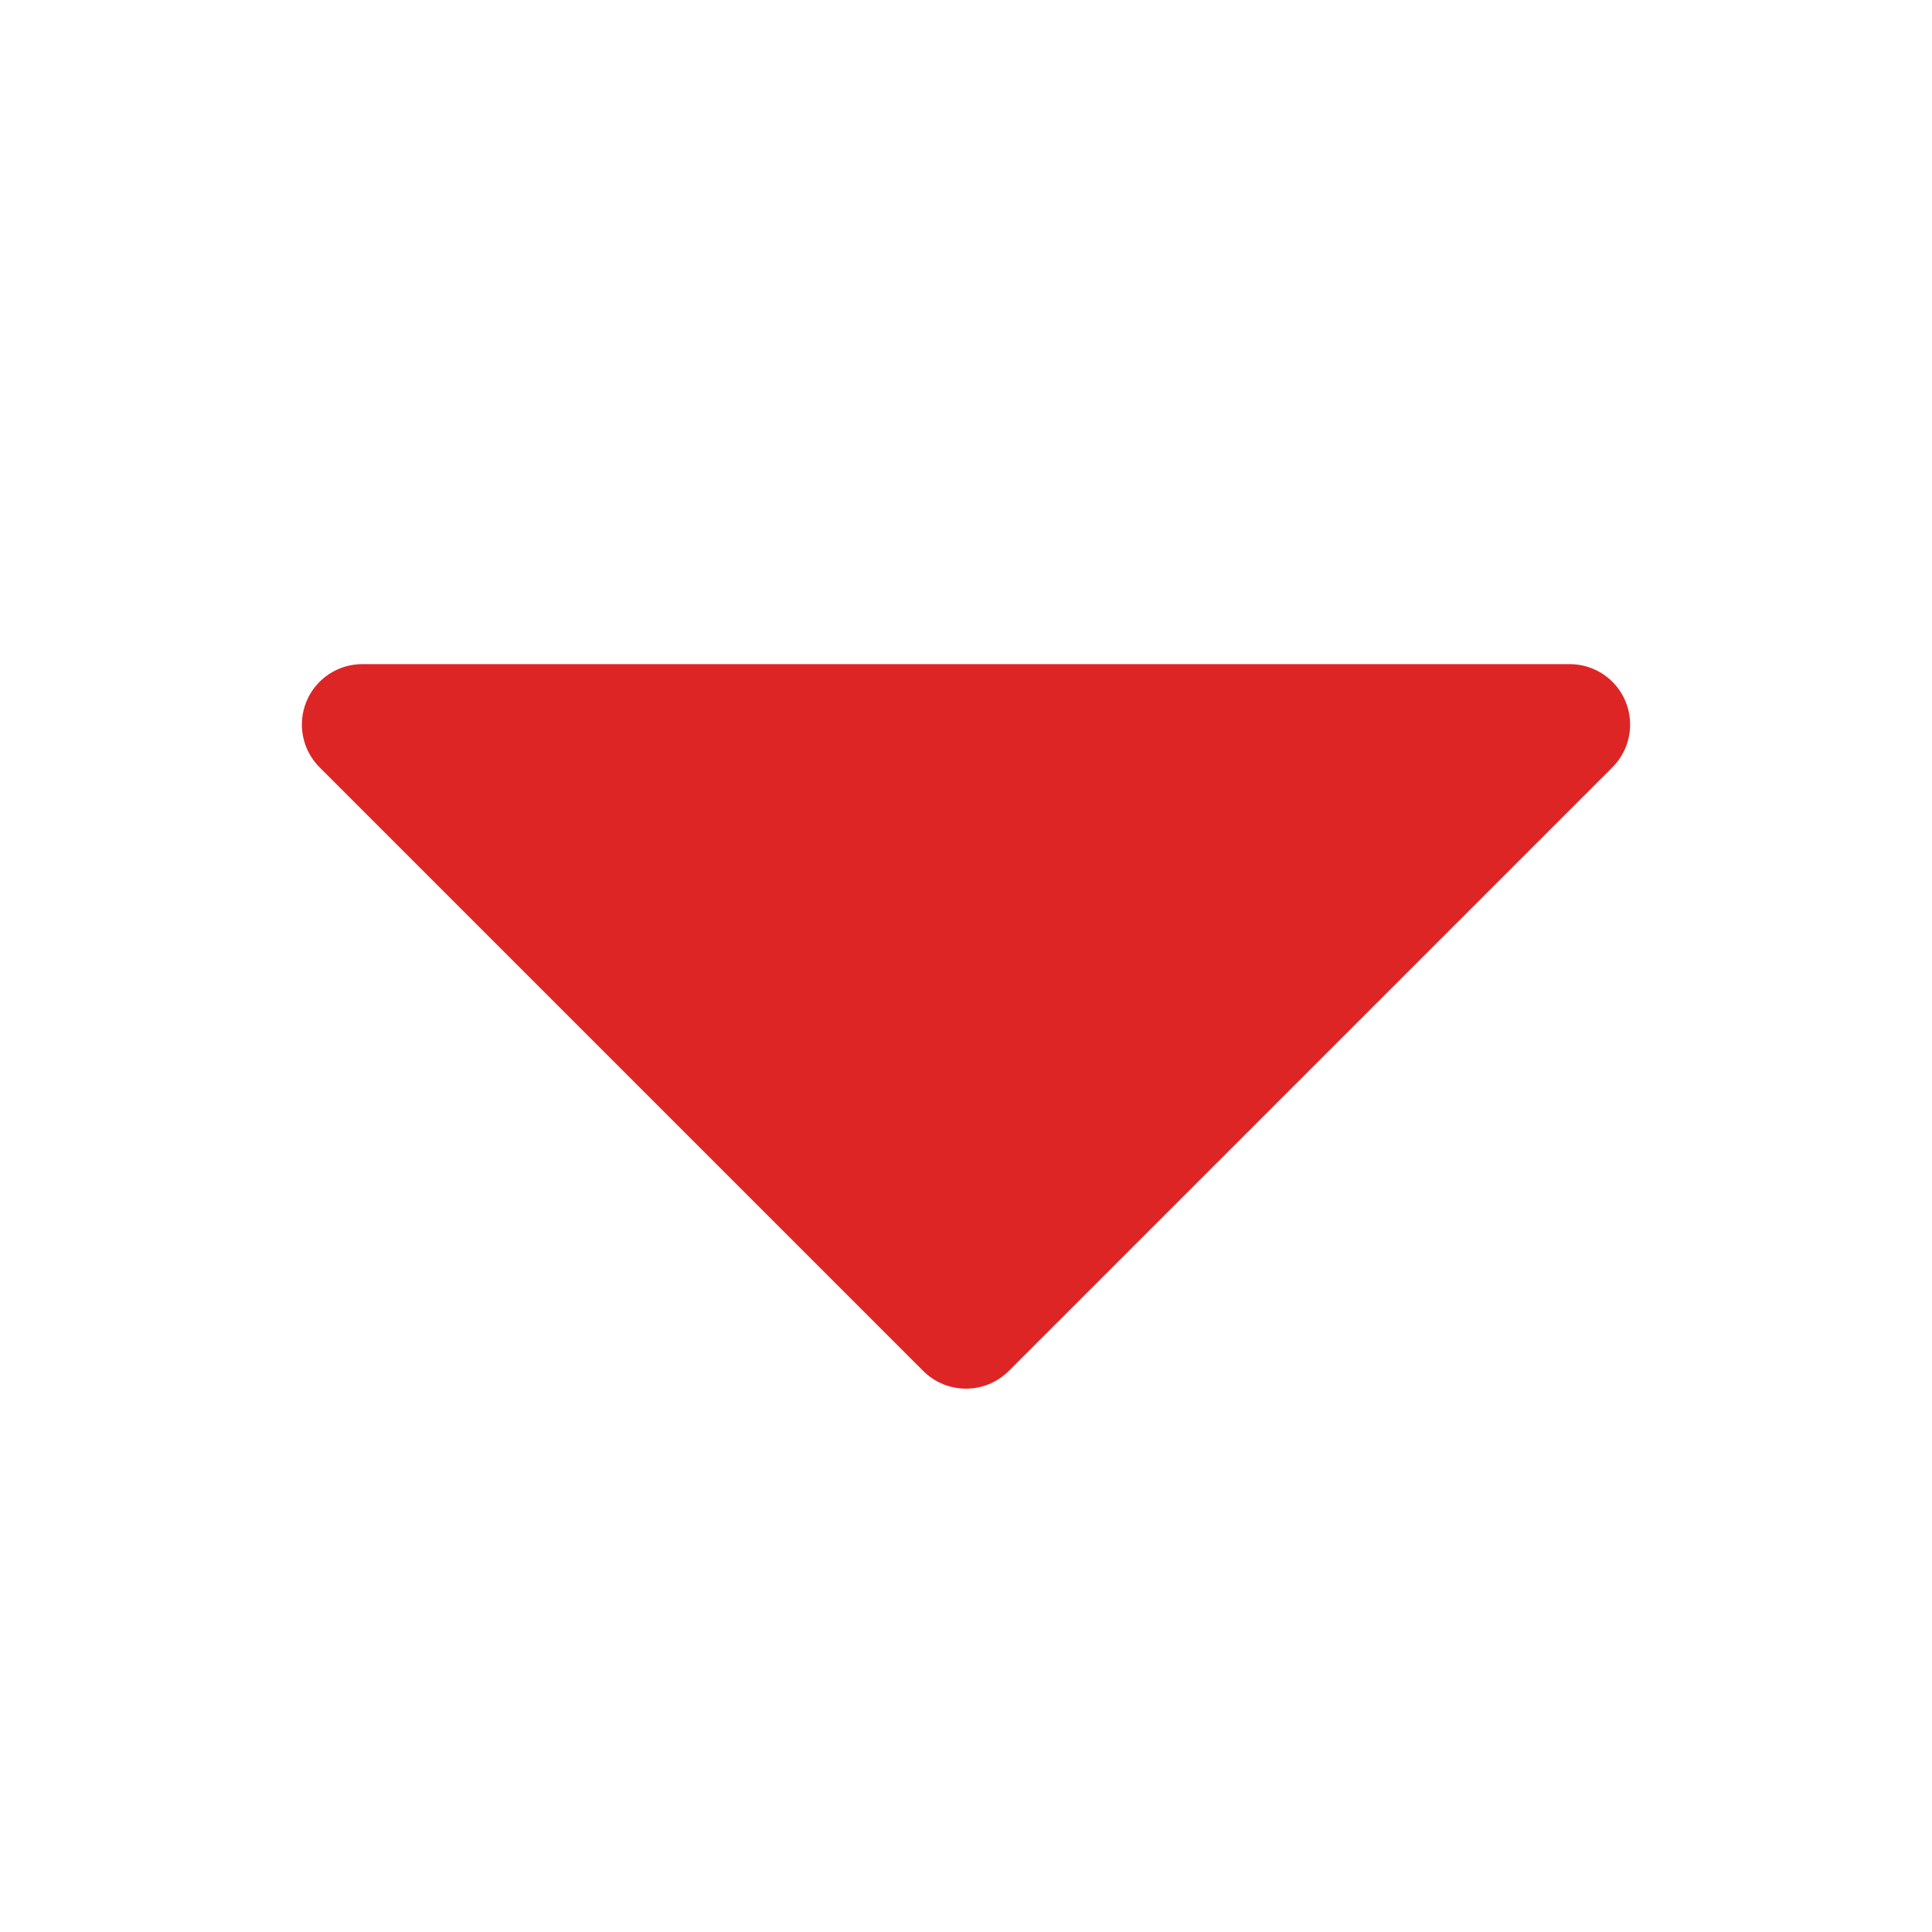 <svg width="16" height="16" viewBox="0 0 16 16" fill="none" xmlns="http://www.w3.org/2000/svg">
<path d="M13 6L8 11L3 6H13Z" fill="#DD2525"/>
<path fill-rule="evenodd" clip-rule="evenodd" d="M2.538 5.809C2.615 5.622 2.798 5.5 3 5.5H13C13.202 5.5 13.385 5.622 13.462 5.809C13.539 5.995 13.497 6.211 13.354 6.354L8.354 11.354C8.158 11.549 7.842 11.549 7.646 11.354L2.646 6.354C2.503 6.211 2.461 5.995 2.538 5.809ZM4.207 6.5L8 10.293L11.793 6.5H4.207Z" fill="#DD2525"/>
</svg>
